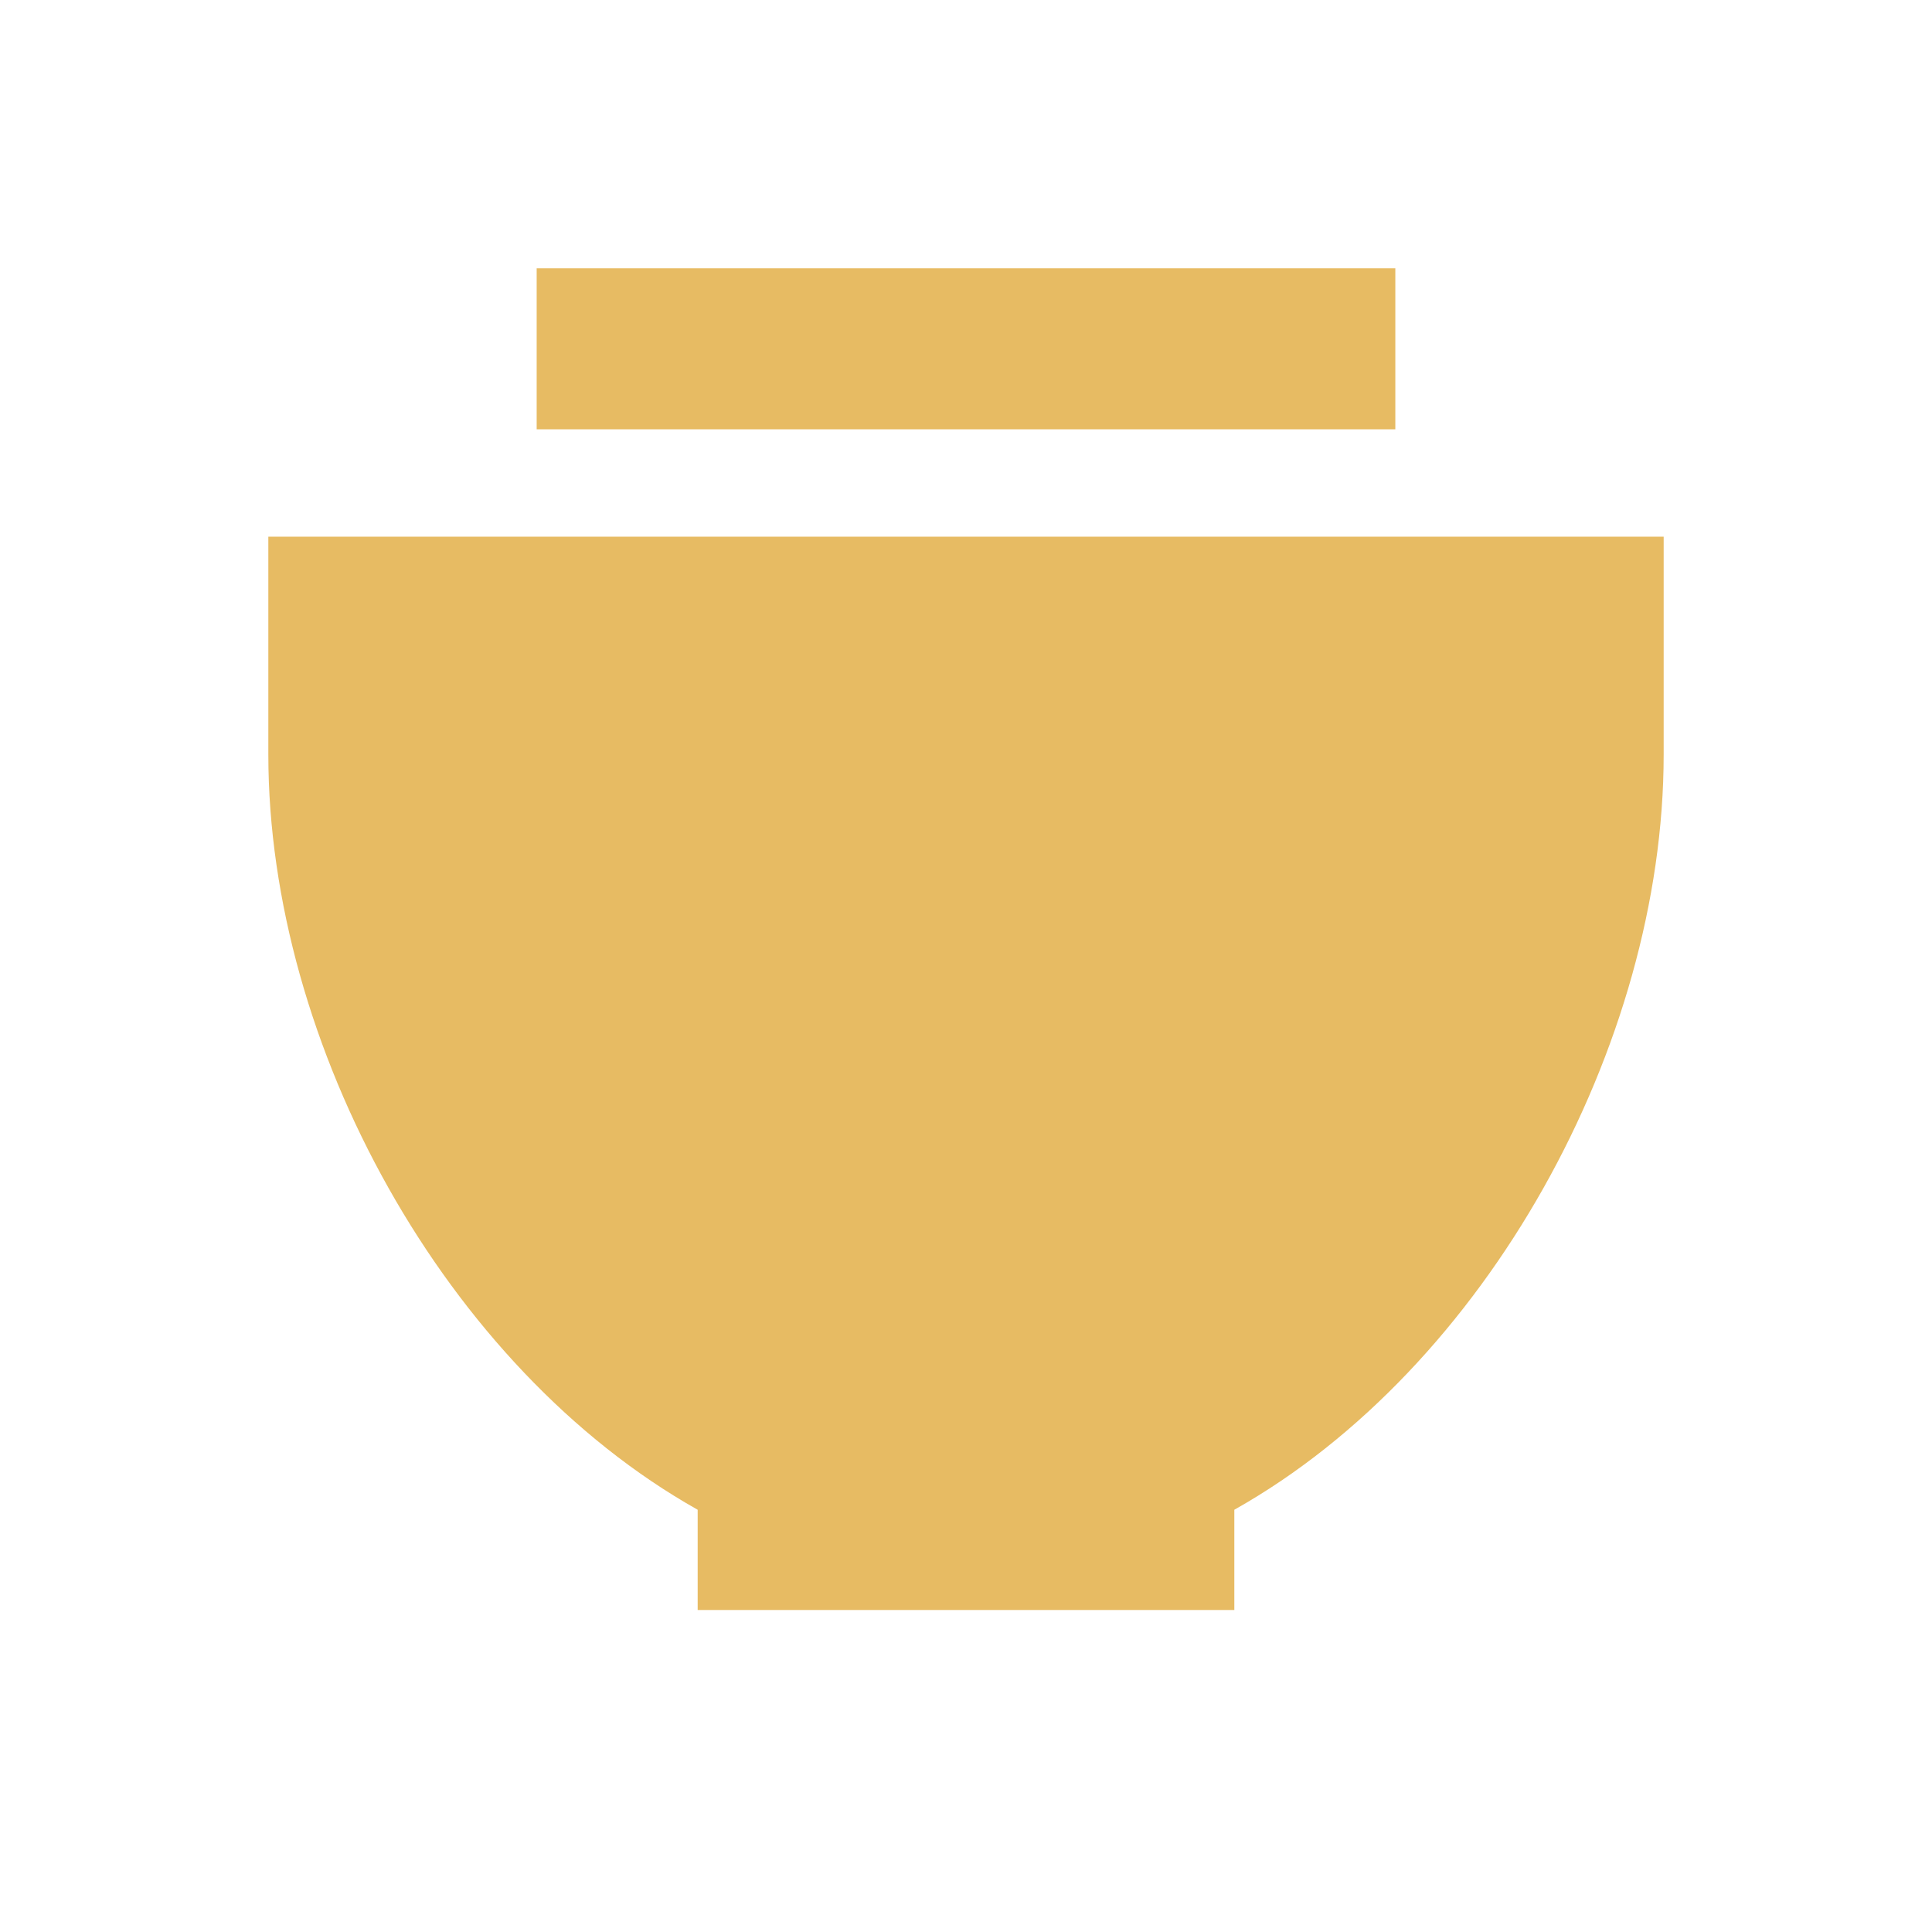 <svg width="36" height="36" viewBox="0 0 36 36" fill="none" xmlns="http://www.w3.org/2000/svg">
<path fill-rule="evenodd" clip-rule="evenodd" d="M26 5H10V8H26V5ZM5 10L5 14.062C5 19.47 8.302 25.49 13 28.132V30H23V28.132C27.698 25.49 31 19.47 31 14.062V10H5Z" fill="#E7BB63"/>
</svg>

